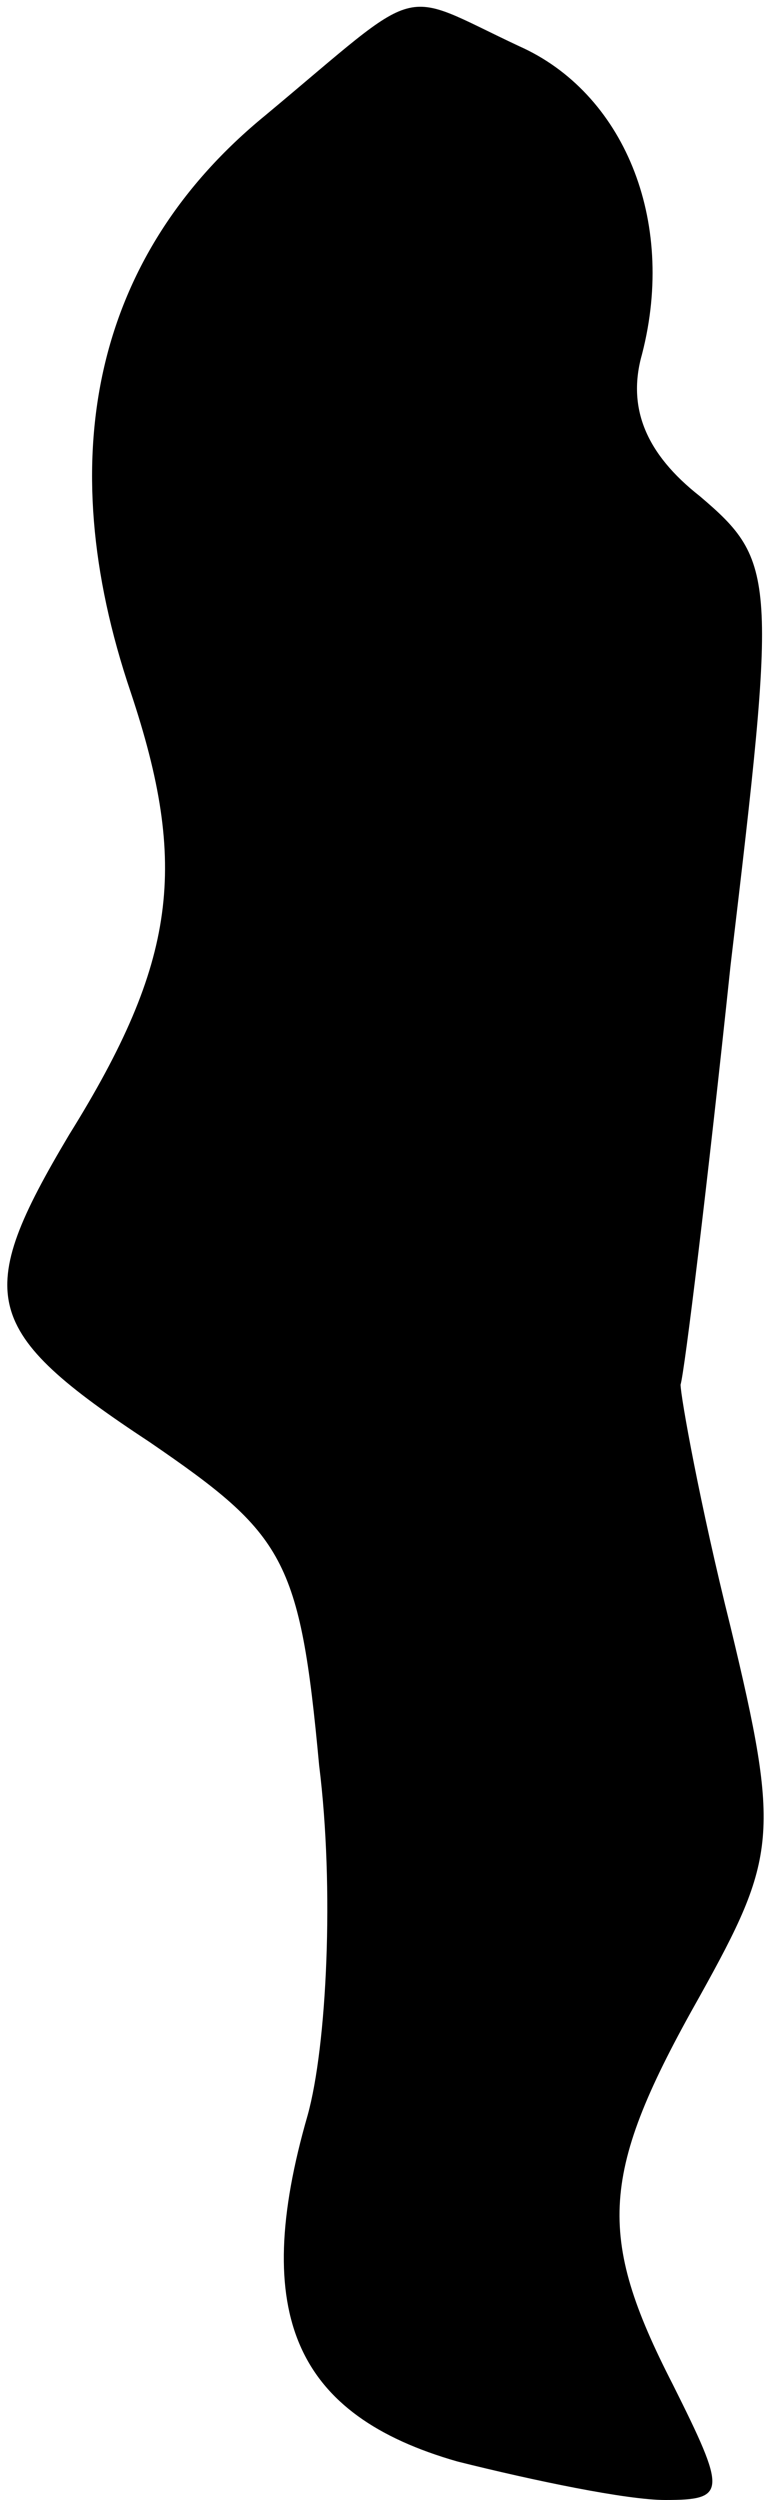 <?xml version="1.0" standalone="no"?>
<!DOCTYPE svg PUBLIC "-//W3C//DTD SVG 20010904//EN"
 "http://www.w3.org/TR/2001/REC-SVG-20010904/DTD/svg10.dtd">
<svg version="1.0" xmlns="http://www.w3.org/2000/svg"
 width="20pt" height="65pt" viewBox="0 0 20 65"
 preserveAspectRatio="xMidYMid meet">
<g transform="translate(0,65) scale(0.1,-0.1)"
fill="#000000" stroke="none">
<path fill="#000000" stroke="none" d="M69 620 c-44 -36 -56 -88 -35 -150 15
-45 12 -70 -16 -115 -25 -42 -23 -51 21 -80 35 -24 39 -30 44 -84 4 -32 2 -73
-3 -91 -15 -52 -3 -78 39 -90 20 -5 44 -10 54 -10 16 0 16 2 2 30 -20 39 -19
55 7 101 20 36 21 42 8 96 -8 32 -13 60 -13 63 1 3 7 52 13 109 12 101 12 105
-8 122 -14 11 -19 23 -15 37 9 35 -5 68 -32 80 -32 15 -24 17 -66 -18z"/>
</g>
</svg>
